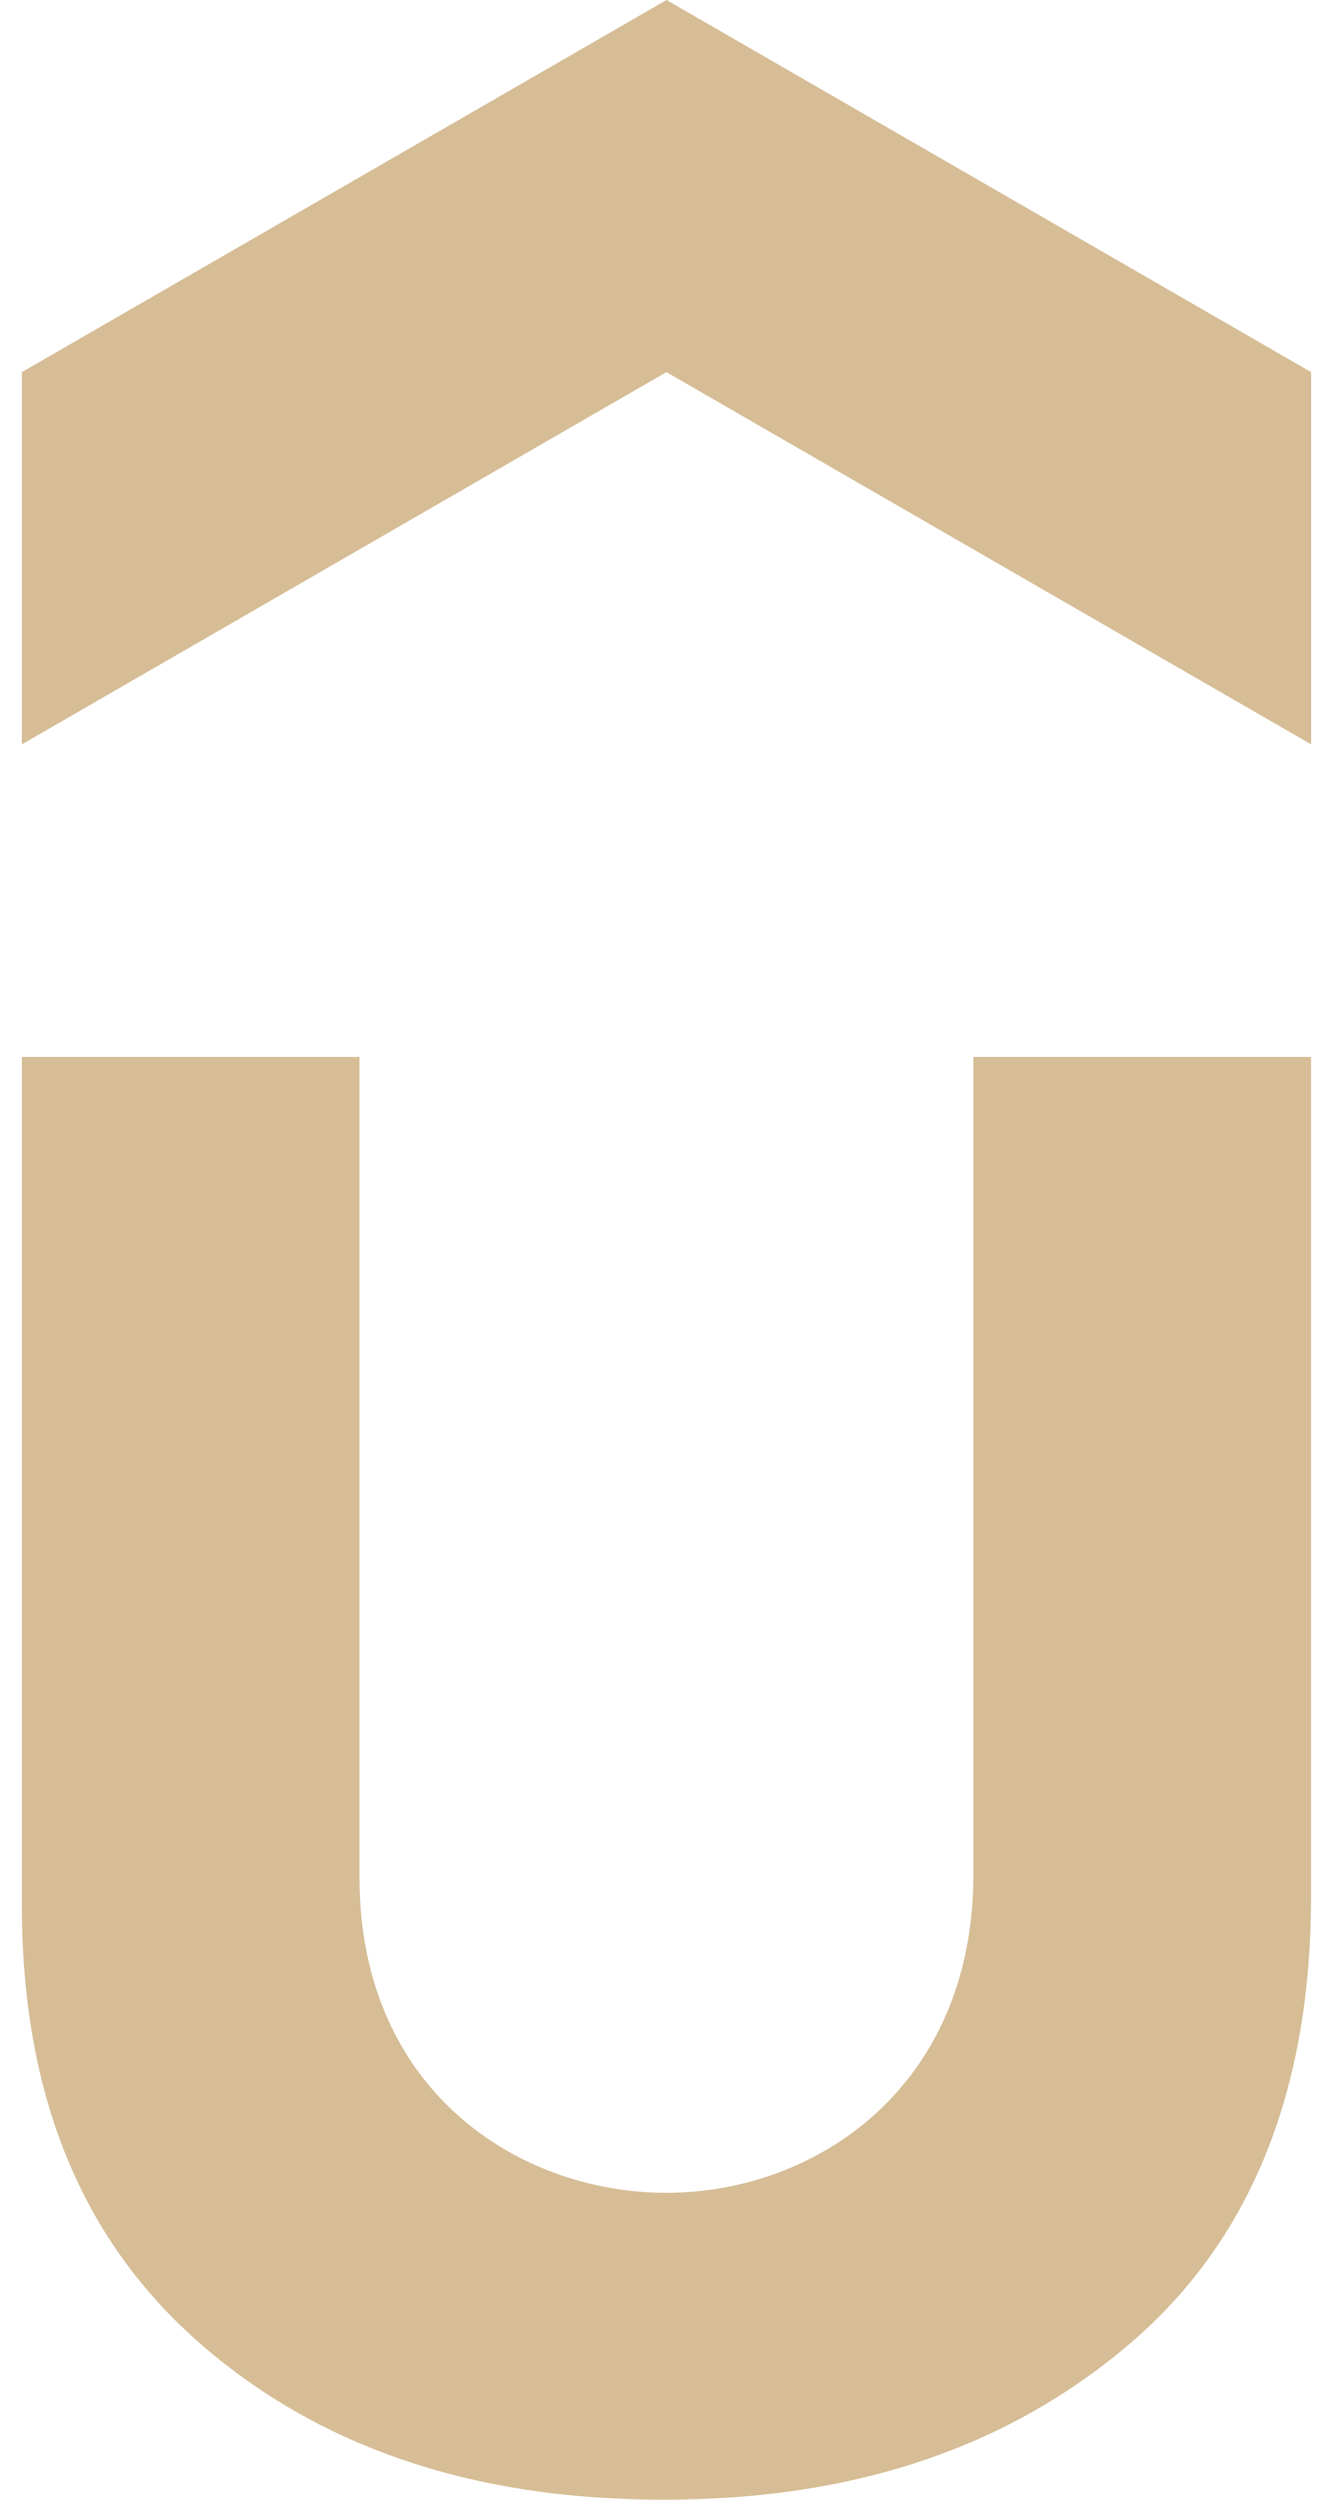 <svg width="32" height="60" viewBox="0 0 32 60" fill="none" xmlns="http://www.w3.org/2000/svg">
<path d="M16 0L0.525 8.932V17.867L15.998 8.932L31.475 17.867V8.932L16 0ZM0.525 25.37V45.73C0.525 50.355 1.998 53.837 4.878 56.315C7.758 58.792 11.443 60 15.932 60C20.422 60 24.105 58.795 27.052 56.315C30 53.837 31.473 50.218 31.473 45.53V25.37H23.367V44.995C23.367 50.085 19.595 52.633 15.998 52.633C12.428 52.633 8.63 50.155 8.63 45.065V25.37H0.525Z" fill="#D6BD96"/>
</svg>
